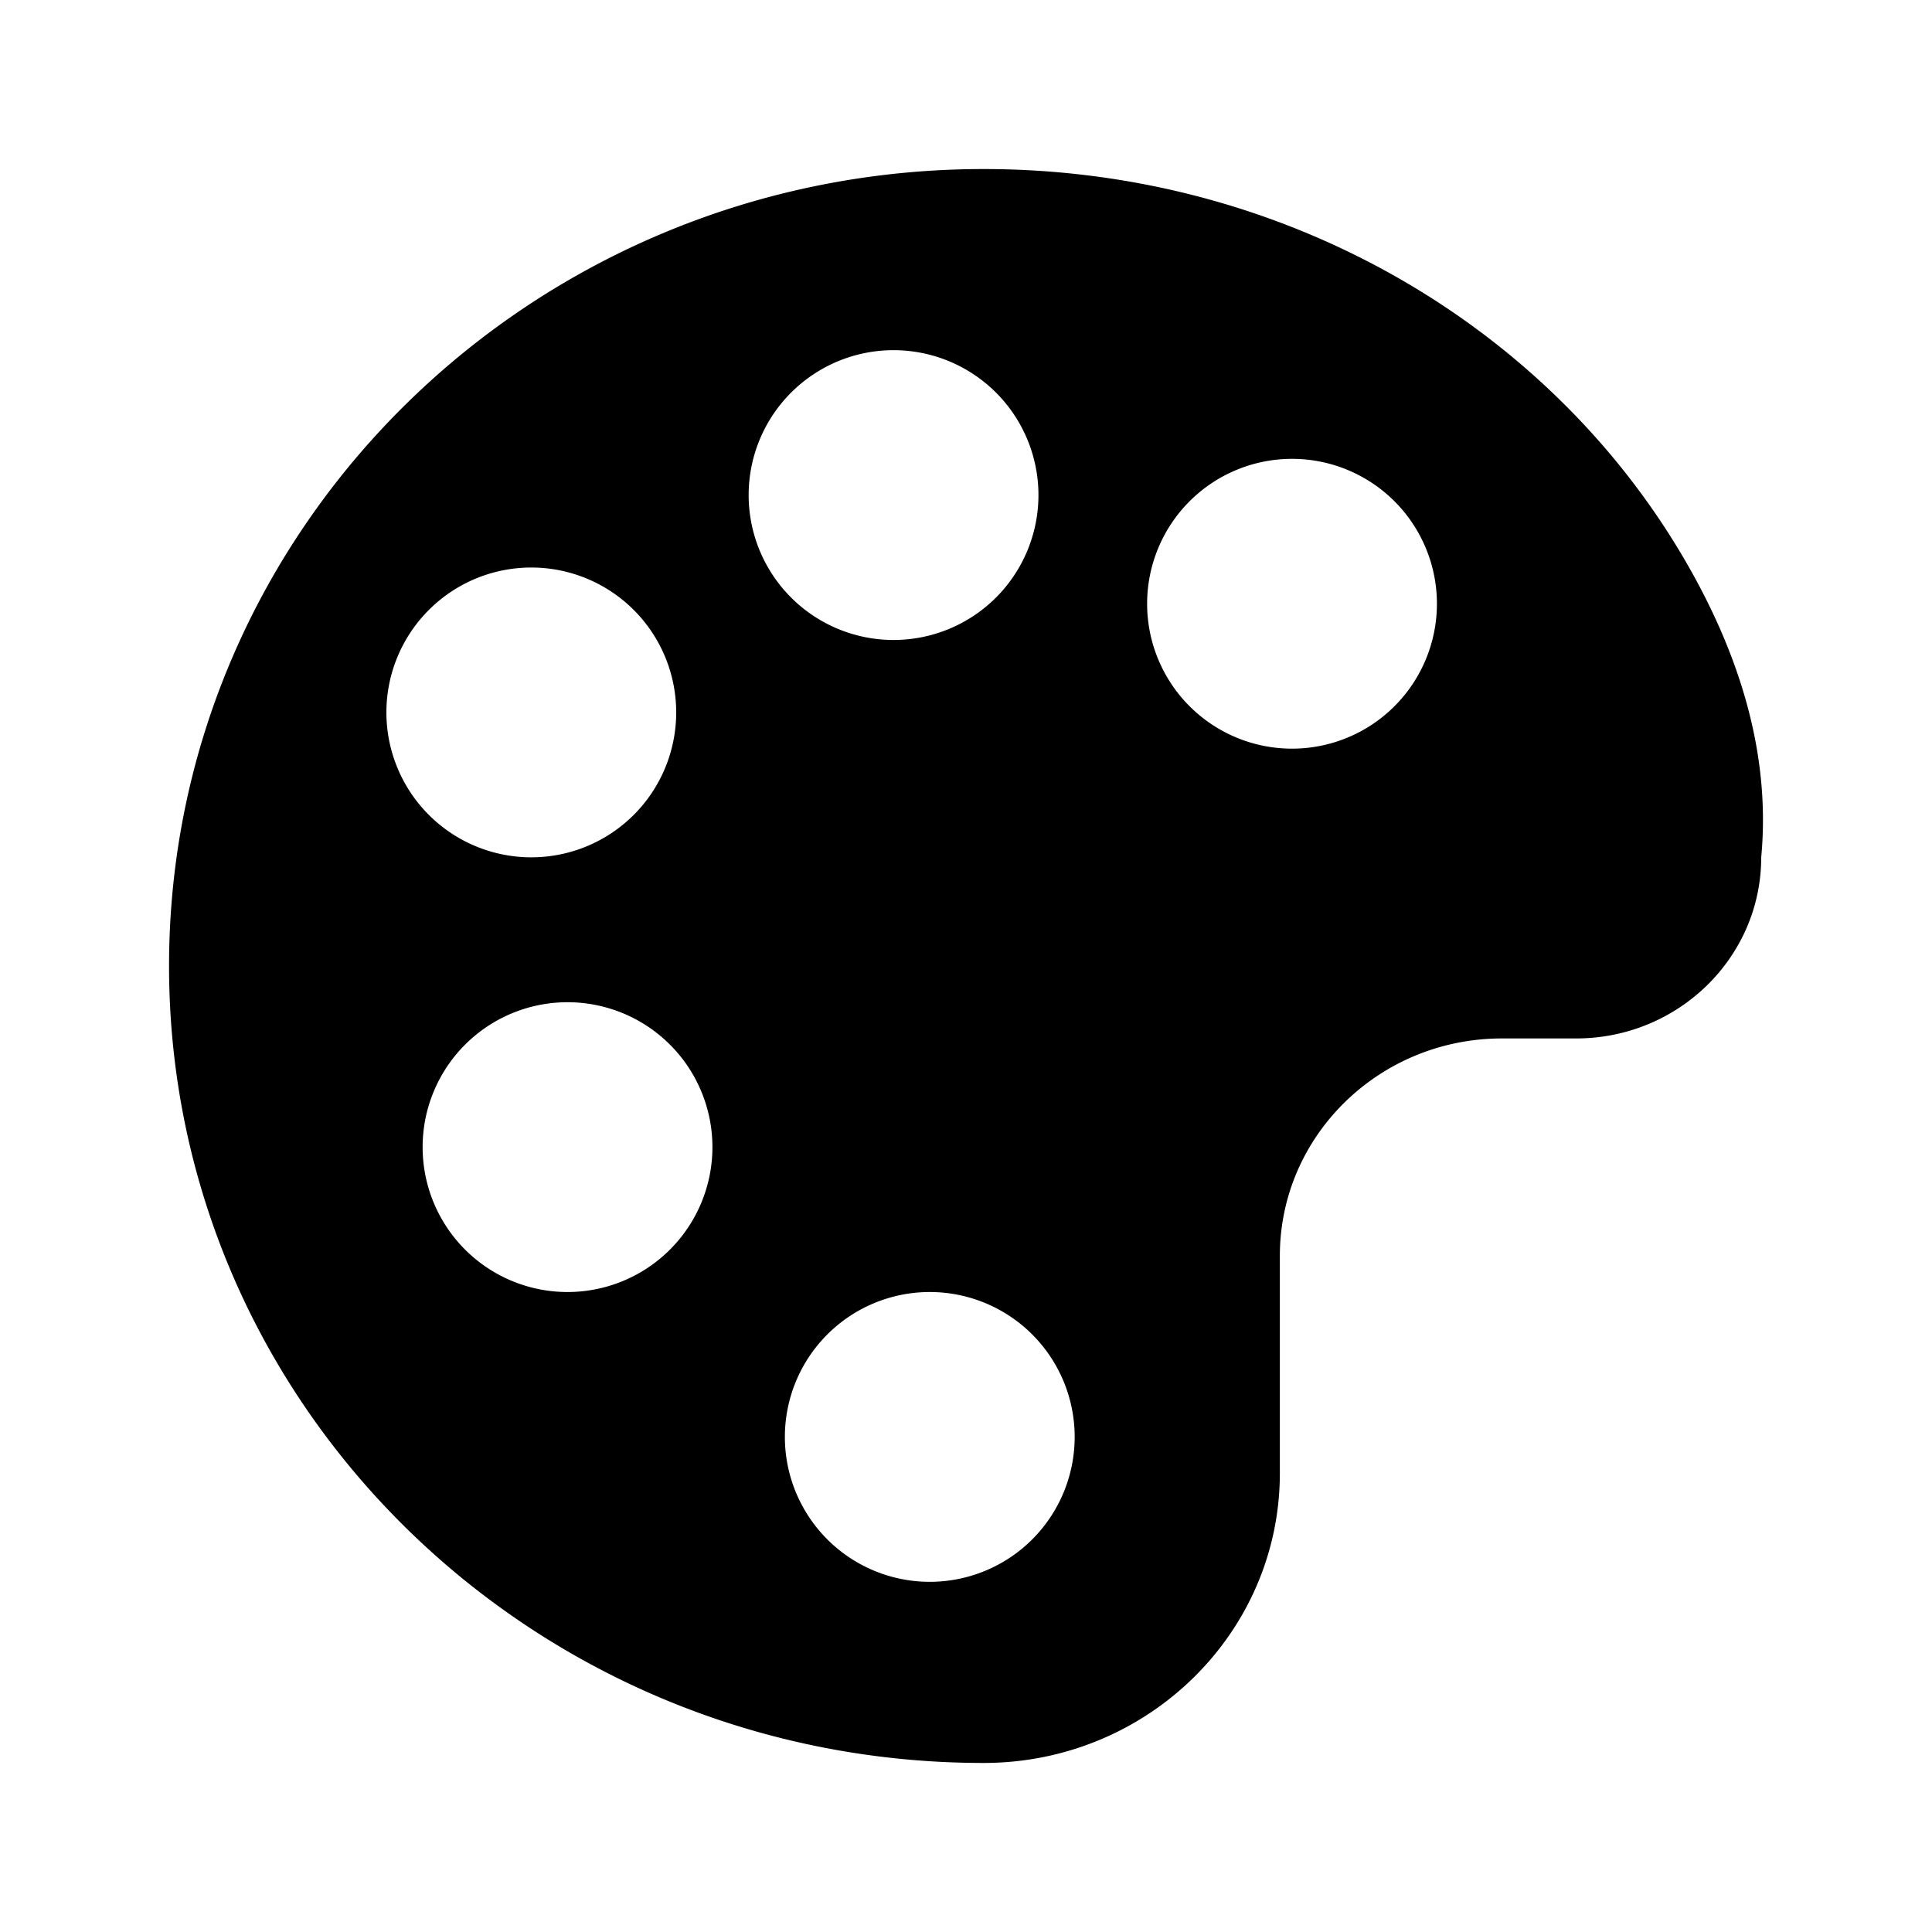 <?xml version="1.0" standalone="no"?><!DOCTYPE svg PUBLIC "-//W3C//DTD SVG 1.1//EN" "http://www.w3.org/Graphics/SVG/1.1/DTD/svg11.dtd"><svg t="1643424953612" class="icon" viewBox="0 0 1024 1024" version="1.1" xmlns="http://www.w3.org/2000/svg" xmlns:xlink="http://www.w3.org/1999/xlink" width="200" height="200"><path d="M678.349 665.6v115.2c0 84.825-70.292 153.6-156.998 153.6C282.886 934.4 89.6 745.28 89.6 512S282.906 89.6 521.351 89.6c158.784 0 299.827 82.56 372.576 208.819 31.085 53.972 44.257 105.966 39.552 155.981 0 53.011-43.949 96-98.131 96h-39.264c-65.031 0-117.734 51.572-117.734 115.2zM492.8 838.4a76.8 76.8 0 1 0 0-153.6 76.8 76.8 0 0 0 0 153.6z m-192-153.6a76.8 76.8 0 1 0 0-153.6 76.8 76.8 0 0 0 0 153.6z m-19.2-230.4a76.8 76.8 0 1 0 0-153.6 76.8 76.8 0 0 0 0 153.6z m192-115.2a76.8 76.8 0 1 0 0-153.6 76.8 76.8 0 0 0 0 153.6z m211.2 57.6a76.8 76.8 0 1 0 0-153.6 76.8 76.8 0 0 0 0 153.6z" p-id="3594"></path></svg>